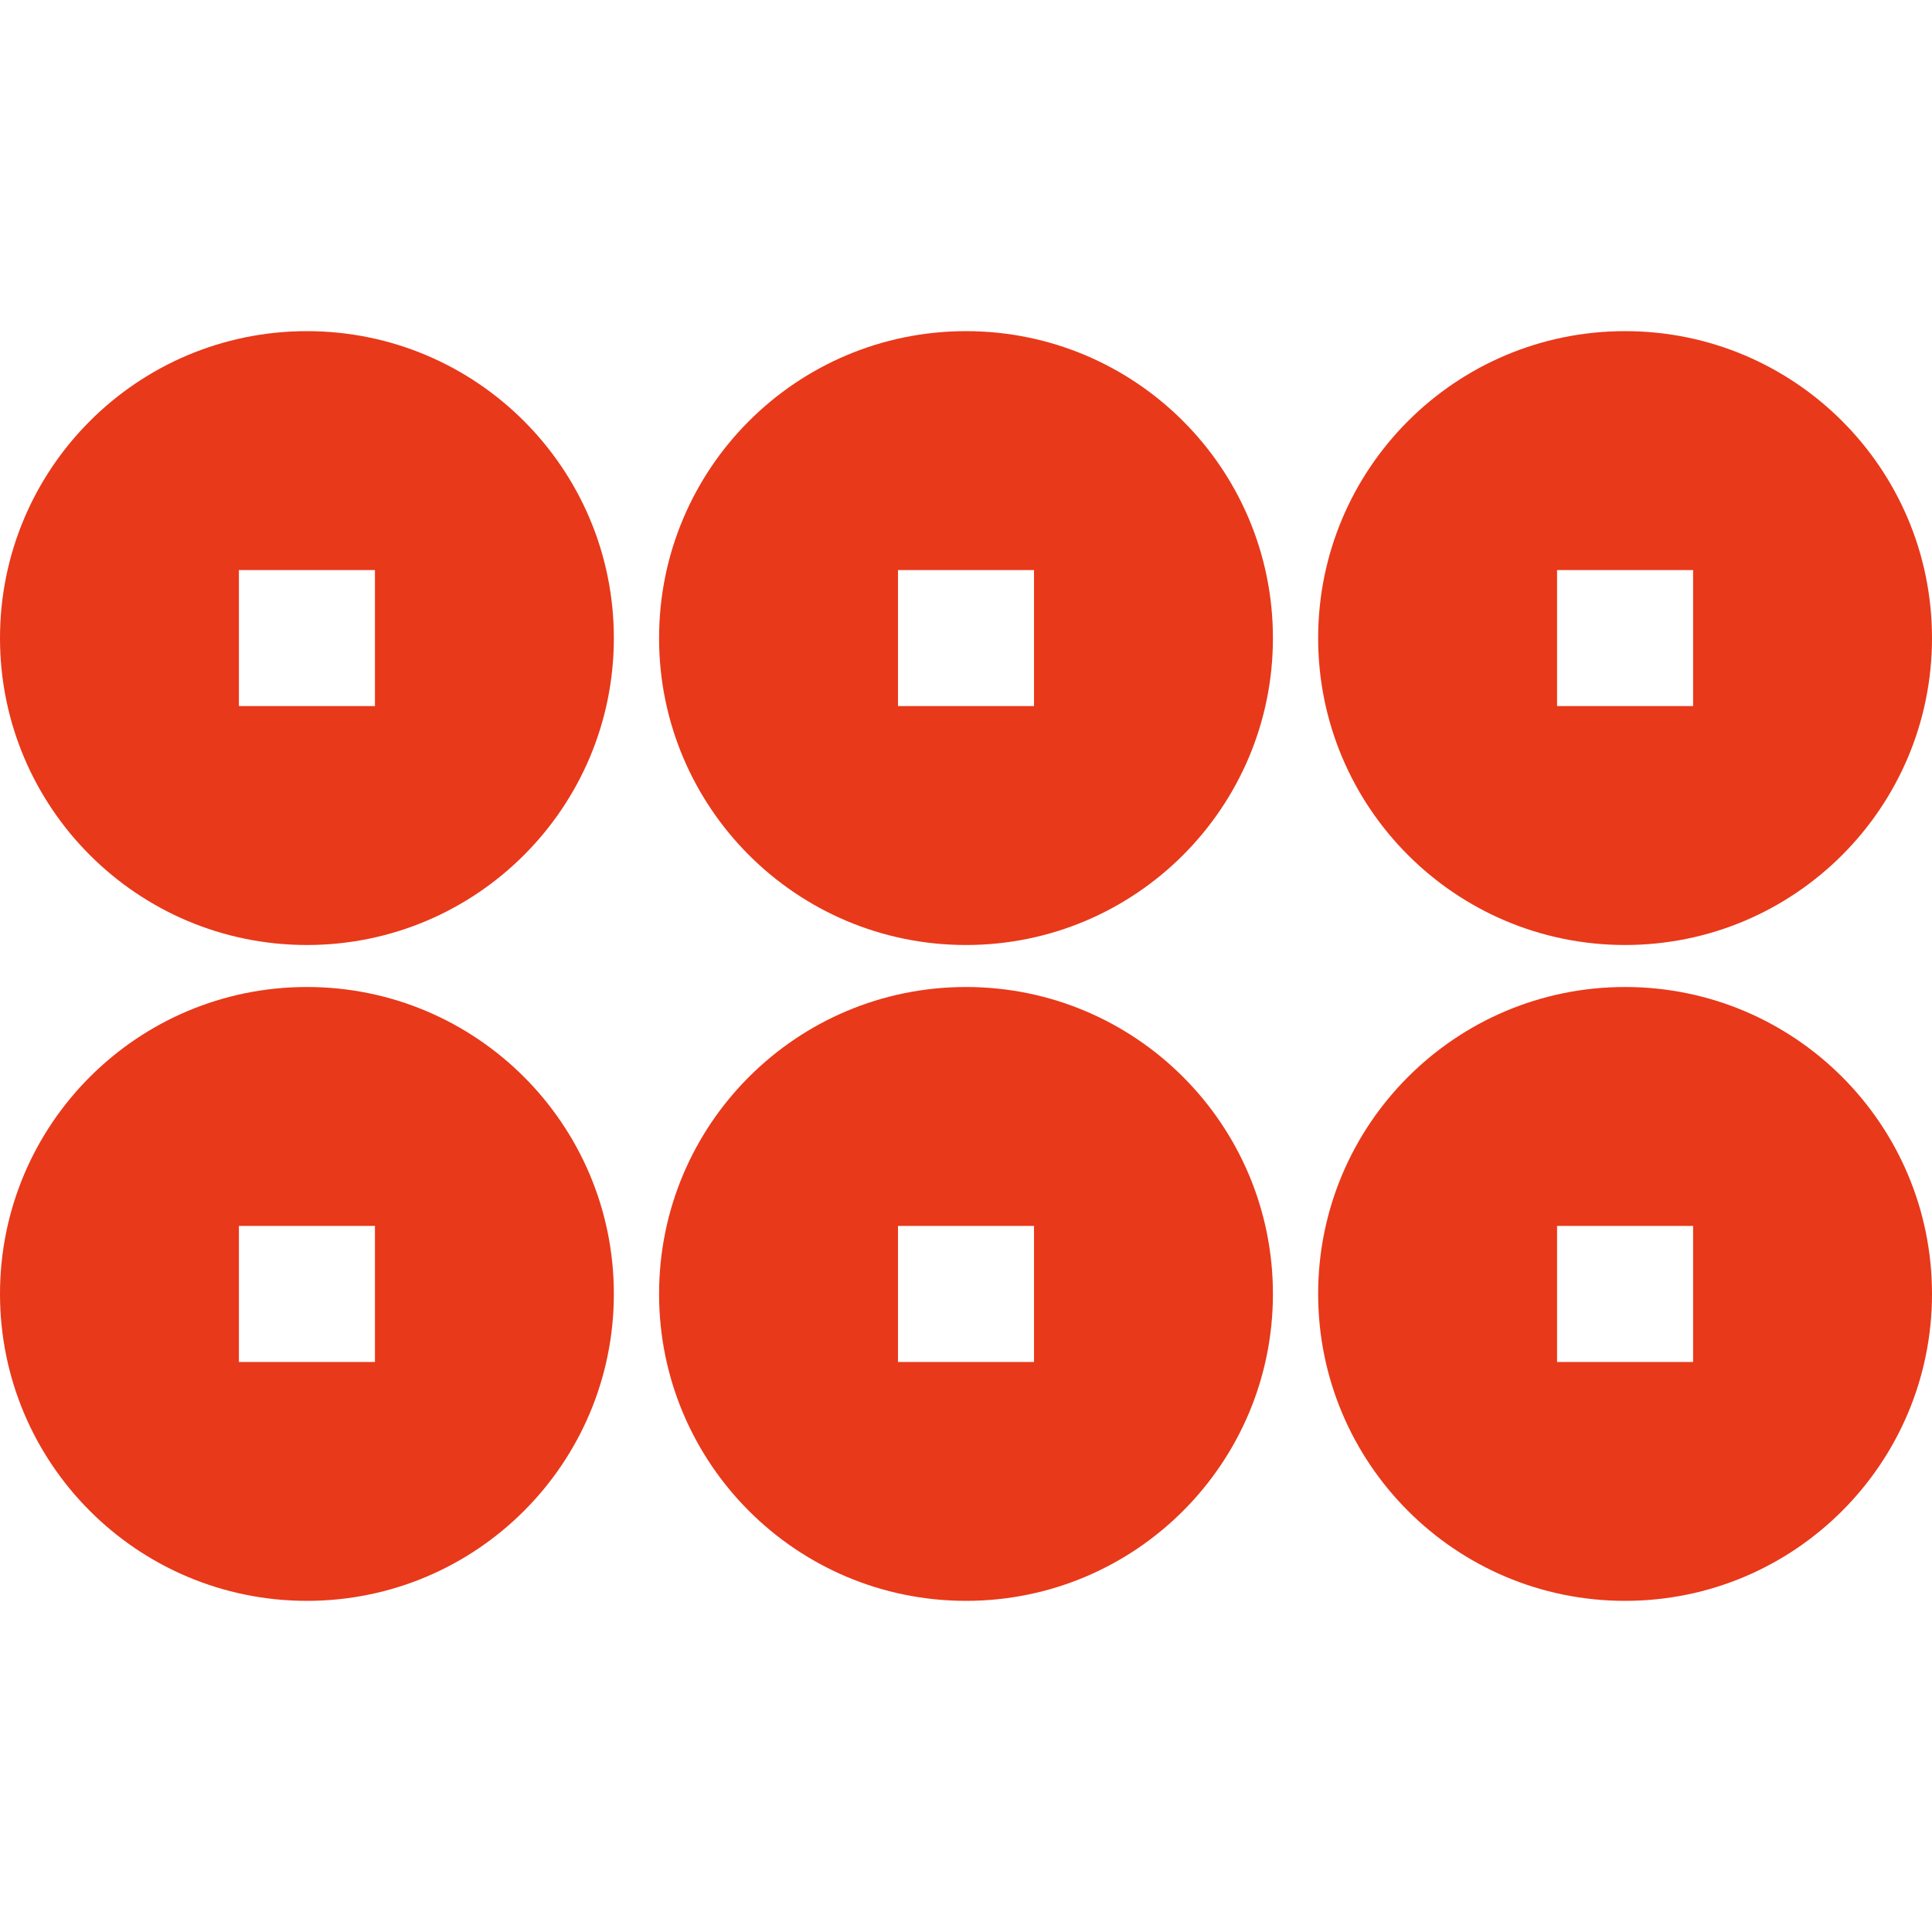 <!--?xml version="1.0" encoding="utf-8"?-->
<!-- Generator: Adobe Illustrator 18.1.1, SVG Export Plug-In . SVG Version: 6.00 Build 0)  -->

<svg version="1.1" id="_x32_" xmlns="http://www.w3.org/2000/svg" xmlns:xlink="http://www.w3.org/1999/xlink" x="0px" y="0px" viewBox="0 0 512 512" style="width: 48px; height: 48px; opacity: 1;" xml:space="preserve">
<style type="text/css">
	.st0{fill:#4B4B4B;}
</style>
<g>
	<path class="st0" d="M81.342,87.758C36.416,87.758,0,124.174,0,169.1c0,44.918,36.416,81.334,81.342,81.334
		c44.918,0,81.334-36.416,81.334-81.334C162.676,124.174,126.261,87.758,81.342,87.758z M99.364,187.122H63.312V151.07h36.052
		V187.122z" style="fill: rgb(232, 57, 26);"></path>
	<path class="st0" d="M256.004,87.758c-44.926,0-81.342,36.416-81.342,81.342c0,44.918,36.416,81.334,81.342,81.334
		c44.919,0,81.335-36.416,81.335-81.334C337.338,124.174,300.922,87.758,256.004,87.758z M274.026,187.122h-36.052V151.07h36.052
		V187.122z" style="fill: rgb(232, 57, 26);"></path>
	<path class="st0" d="M430.666,250.434c44.918,0,81.334-36.416,81.334-81.334c0-44.926-36.416-81.342-81.334-81.342
		c-44.926,0-81.342,36.416-81.342,81.342C349.323,214.018,385.74,250.434,430.666,250.434z M412.636,151.07h36.052v36.052h-36.052
		V151.07z" style="fill: rgb(232, 57, 26);"></path>
	<path class="st0" d="M81.342,261.565C36.416,261.565,0,297.982,0,342.9c0,44.926,36.416,81.342,81.342,81.342
		c44.918,0,81.334-36.416,81.334-81.342C162.676,297.982,126.261,261.565,81.342,261.565z M99.364,360.938H63.312v-36.06h36.052
		V360.938z" style="fill: rgb(232, 57, 26);"></path>
	<path class="st0" d="M256.004,261.565c-44.926,0-81.342,36.416-81.342,81.335c0,44.926,36.416,81.342,81.342,81.342
		c44.919,0,81.335-36.416,81.335-81.342C337.338,297.982,300.922,261.565,256.004,261.565z M274.026,360.938h-36.052v-36.06h36.052
		V360.938z" style="fill: rgb(232, 57, 26);"></path>
	<path class="st0" d="M430.666,261.565c-44.926,0-81.342,36.416-81.342,81.335c0,44.926,36.416,81.342,81.342,81.342
		c44.918,0,81.334-36.416,81.334-81.342C512,297.982,475.584,261.565,430.666,261.565z M448.688,360.938h-36.052v-36.06h36.052
		V360.938z" style="fill: rgb(232, 57, 26);"></path>
</g>
</svg>

